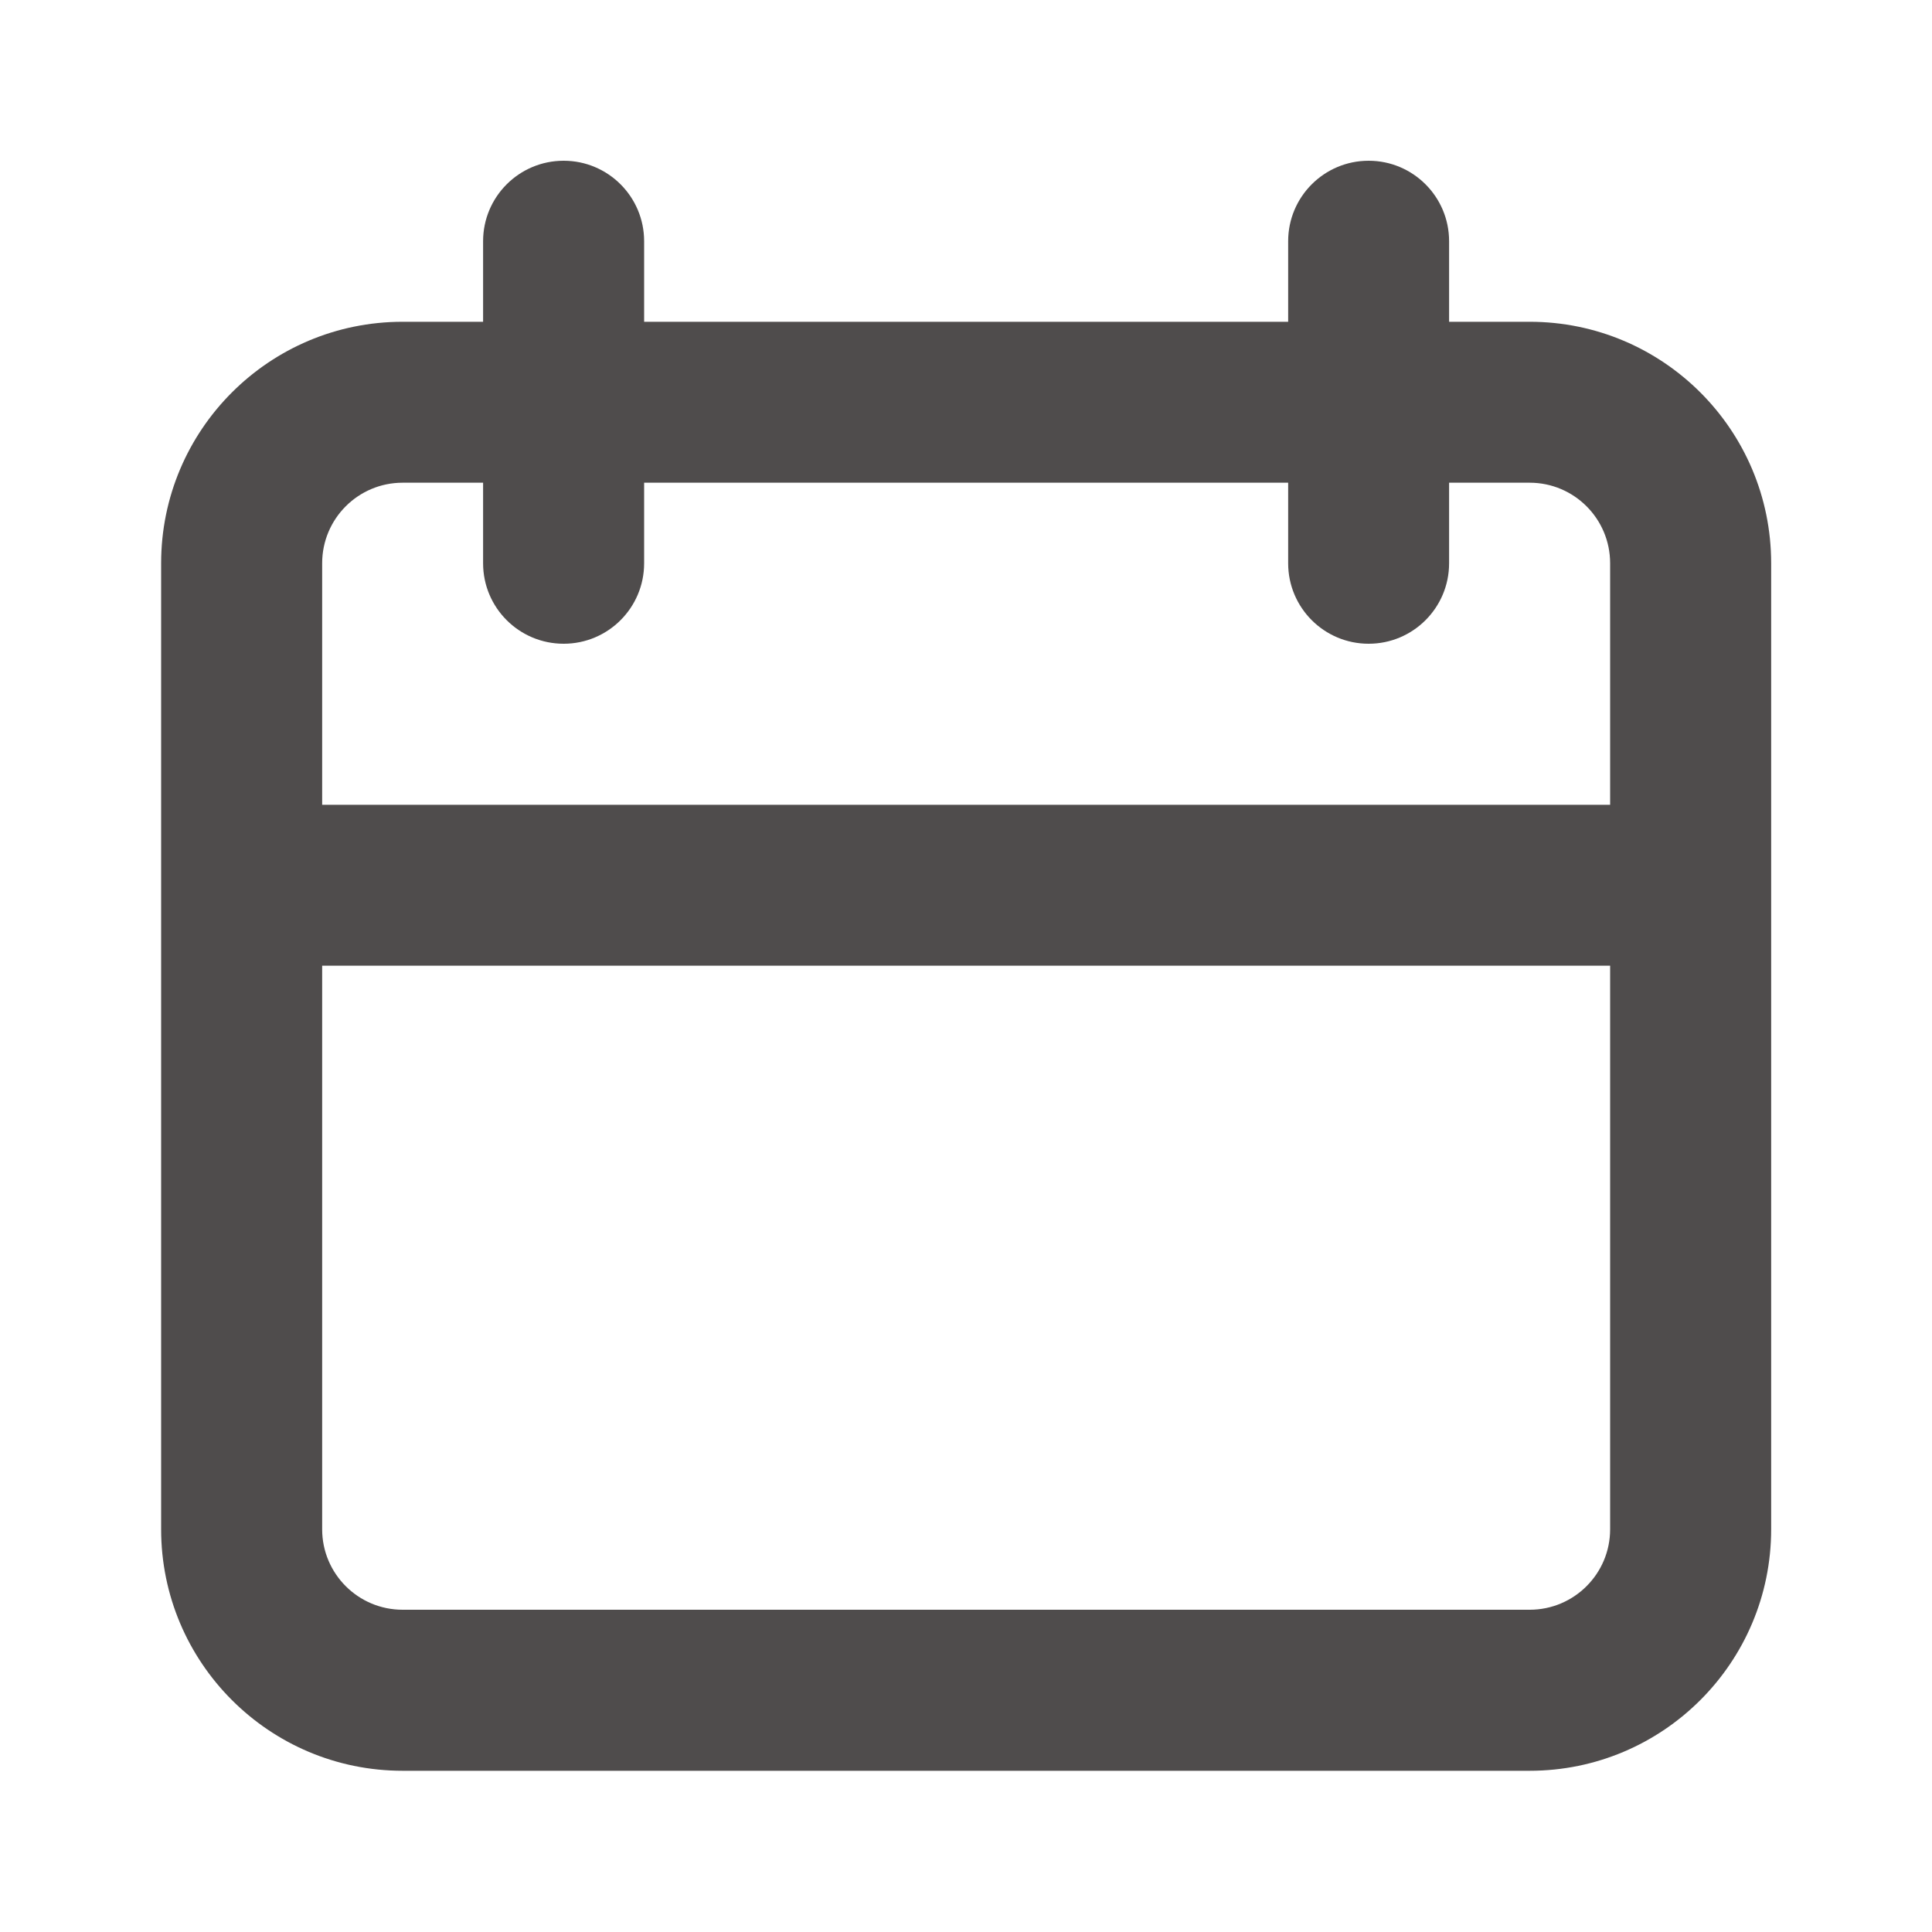 <svg width="20" height="20" viewBox="0 0 20 20" fill="none" xmlns="http://www.w3.org/2000/svg">
<path fill-rule="evenodd" clip-rule="evenodd" d="M14.168 1.664C14.628 1.664 15.001 2.037 15.001 2.497V3.331H15.835C17.215 3.331 18.335 4.45 18.335 5.831V15.831C18.335 17.211 17.215 18.331 15.835 18.331H4.168C2.787 18.331 1.668 17.211 1.668 15.831V5.831C1.668 4.45 2.787 3.331 4.168 3.331H5.001V2.497C5.001 2.037 5.374 1.664 5.835 1.664C6.295 1.664 6.668 2.037 6.668 2.497V3.331H13.335V2.497C13.335 2.037 13.708 1.664 14.168 1.664ZM3.335 9.997V15.831C3.335 16.291 3.708 16.664 4.168 16.664H15.835C16.295 16.664 16.668 16.291 16.668 15.831V9.997H3.335ZM3.335 8.331H16.668V5.831C16.668 5.37 16.295 4.997 15.835 4.997H15.001V5.831C15.001 6.291 14.628 6.664 14.168 6.664C13.708 6.664 13.335 6.291 13.335 5.831V4.997H6.668V5.831C6.668 6.291 6.295 6.664 5.835 6.664C5.374 6.664 5.001 6.291 5.001 5.831V4.997H4.168C3.708 4.997 3.335 5.37 3.335 5.831V8.331Z" fill="#4F4C4C"/>
</svg>
